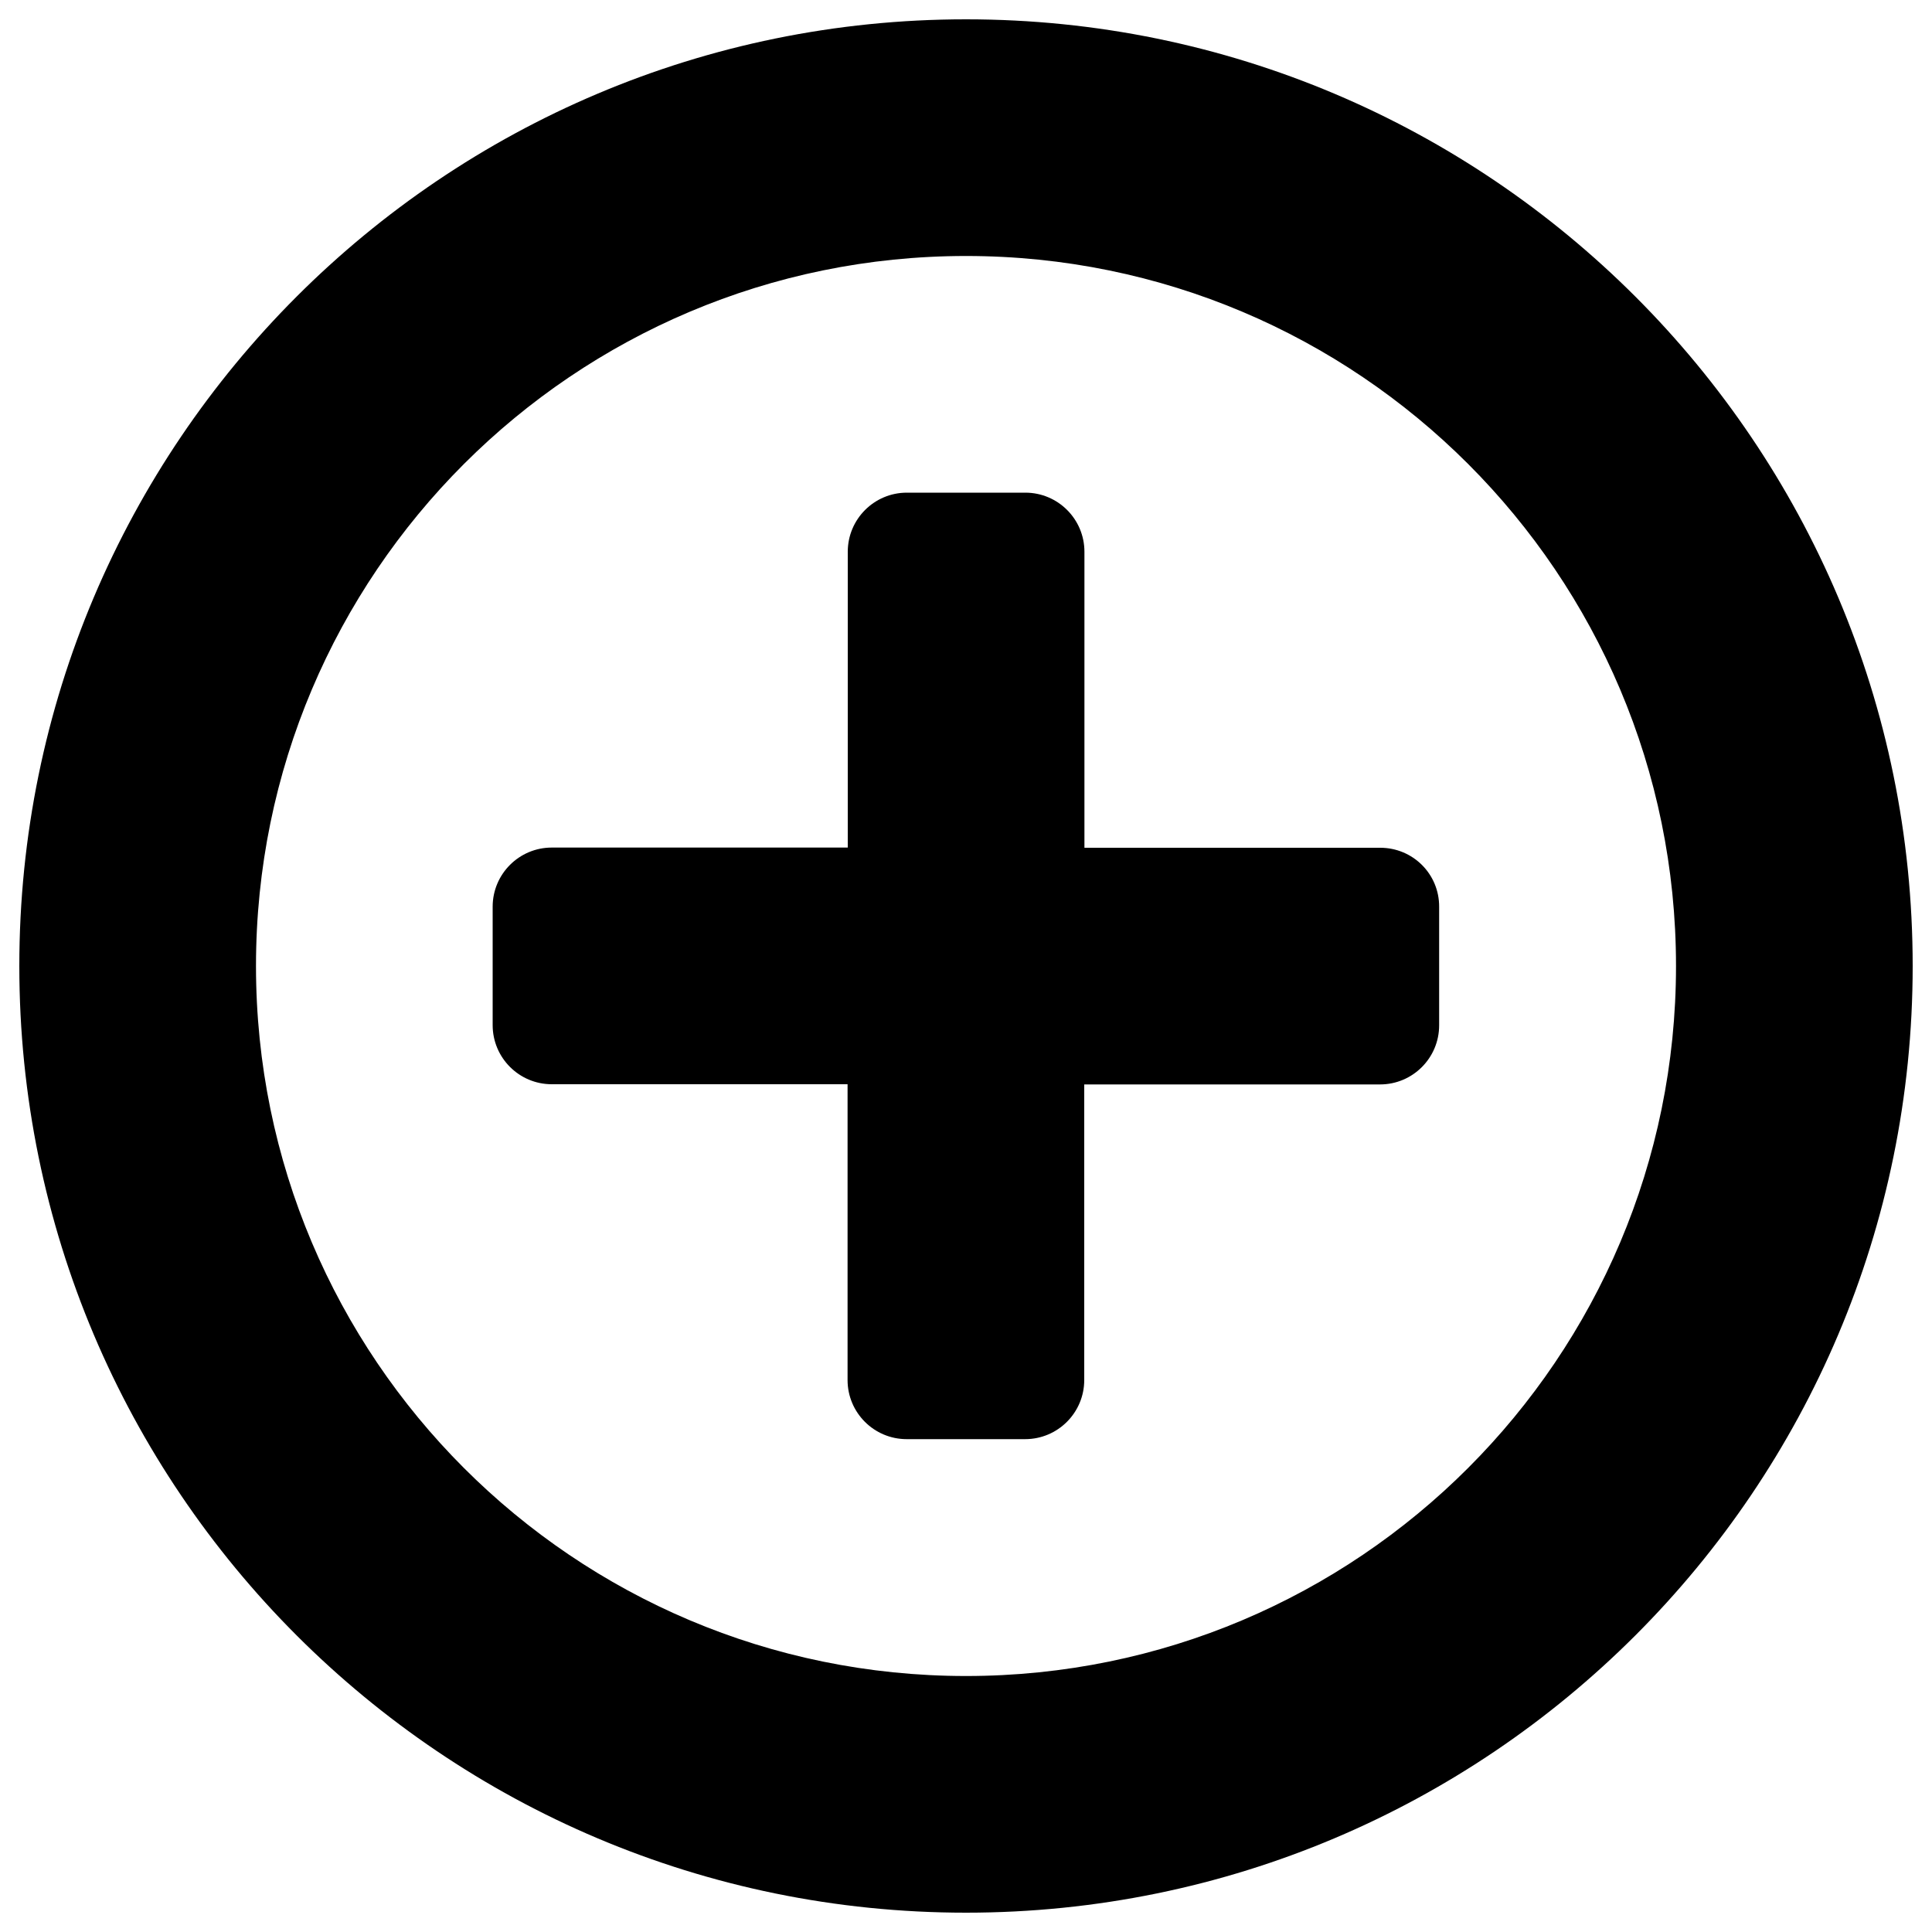 <?xml version="1.0" encoding="utf-8"?>
<!-- Svg Vector Icons : http://www.onlinewebfonts.com/icon -->
<!DOCTYPE svg PUBLIC "-//W3C//DTD SVG 1.1//EN" "http://www.w3.org/Graphics/SVG/1.1/DTD/svg11.dtd">
<svg version="1.1" xmlns="http://www.w3.org/2000/svg" xmlns:xlink="http://www.w3.org/1999/xlink" x="0px" y="0px" height="1000" width="1000" viewBox="0 0 1000 1000" enable-background="new 0 0 1000 1000" xml:space="preserve">
<g><path d="M500,10C229.4,10,10,229.4,10,500c0,270.6,219.4,490,490,490c270.6,0,490-219.4,490-490C990,229.4,770.6,10,500,10z M500,867.5c-203,0-367.5-164.6-367.5-367.5c0-203,164.6-367.5,367.5-367.5C703,132.5,867.5,297,867.5,500C867.5,702.9,703,867.5,500,867.5z"/><path d="M714.4,438.8H561.3V285.6c0-16.9-13.7-30.6-30.6-30.6h-61.3c-16.9,0-30.6,13.7-30.6,30.6v153.1H285.6c-16.9,0-30.6,13.7-30.6,30.6v61.3c0,16.9,13.7,30.6,30.6,30.6h153.1v153.1c0,16.9,13.7,30.6,30.6,30.6h61.3c16.9,0,30.6-13.7,30.6-30.6V561.3h153.1c16.9,0,30.6-13.7,30.6-30.6v-61.3C745,452.4,731.3,438.8,714.4,438.8z"/></g>
</svg>
